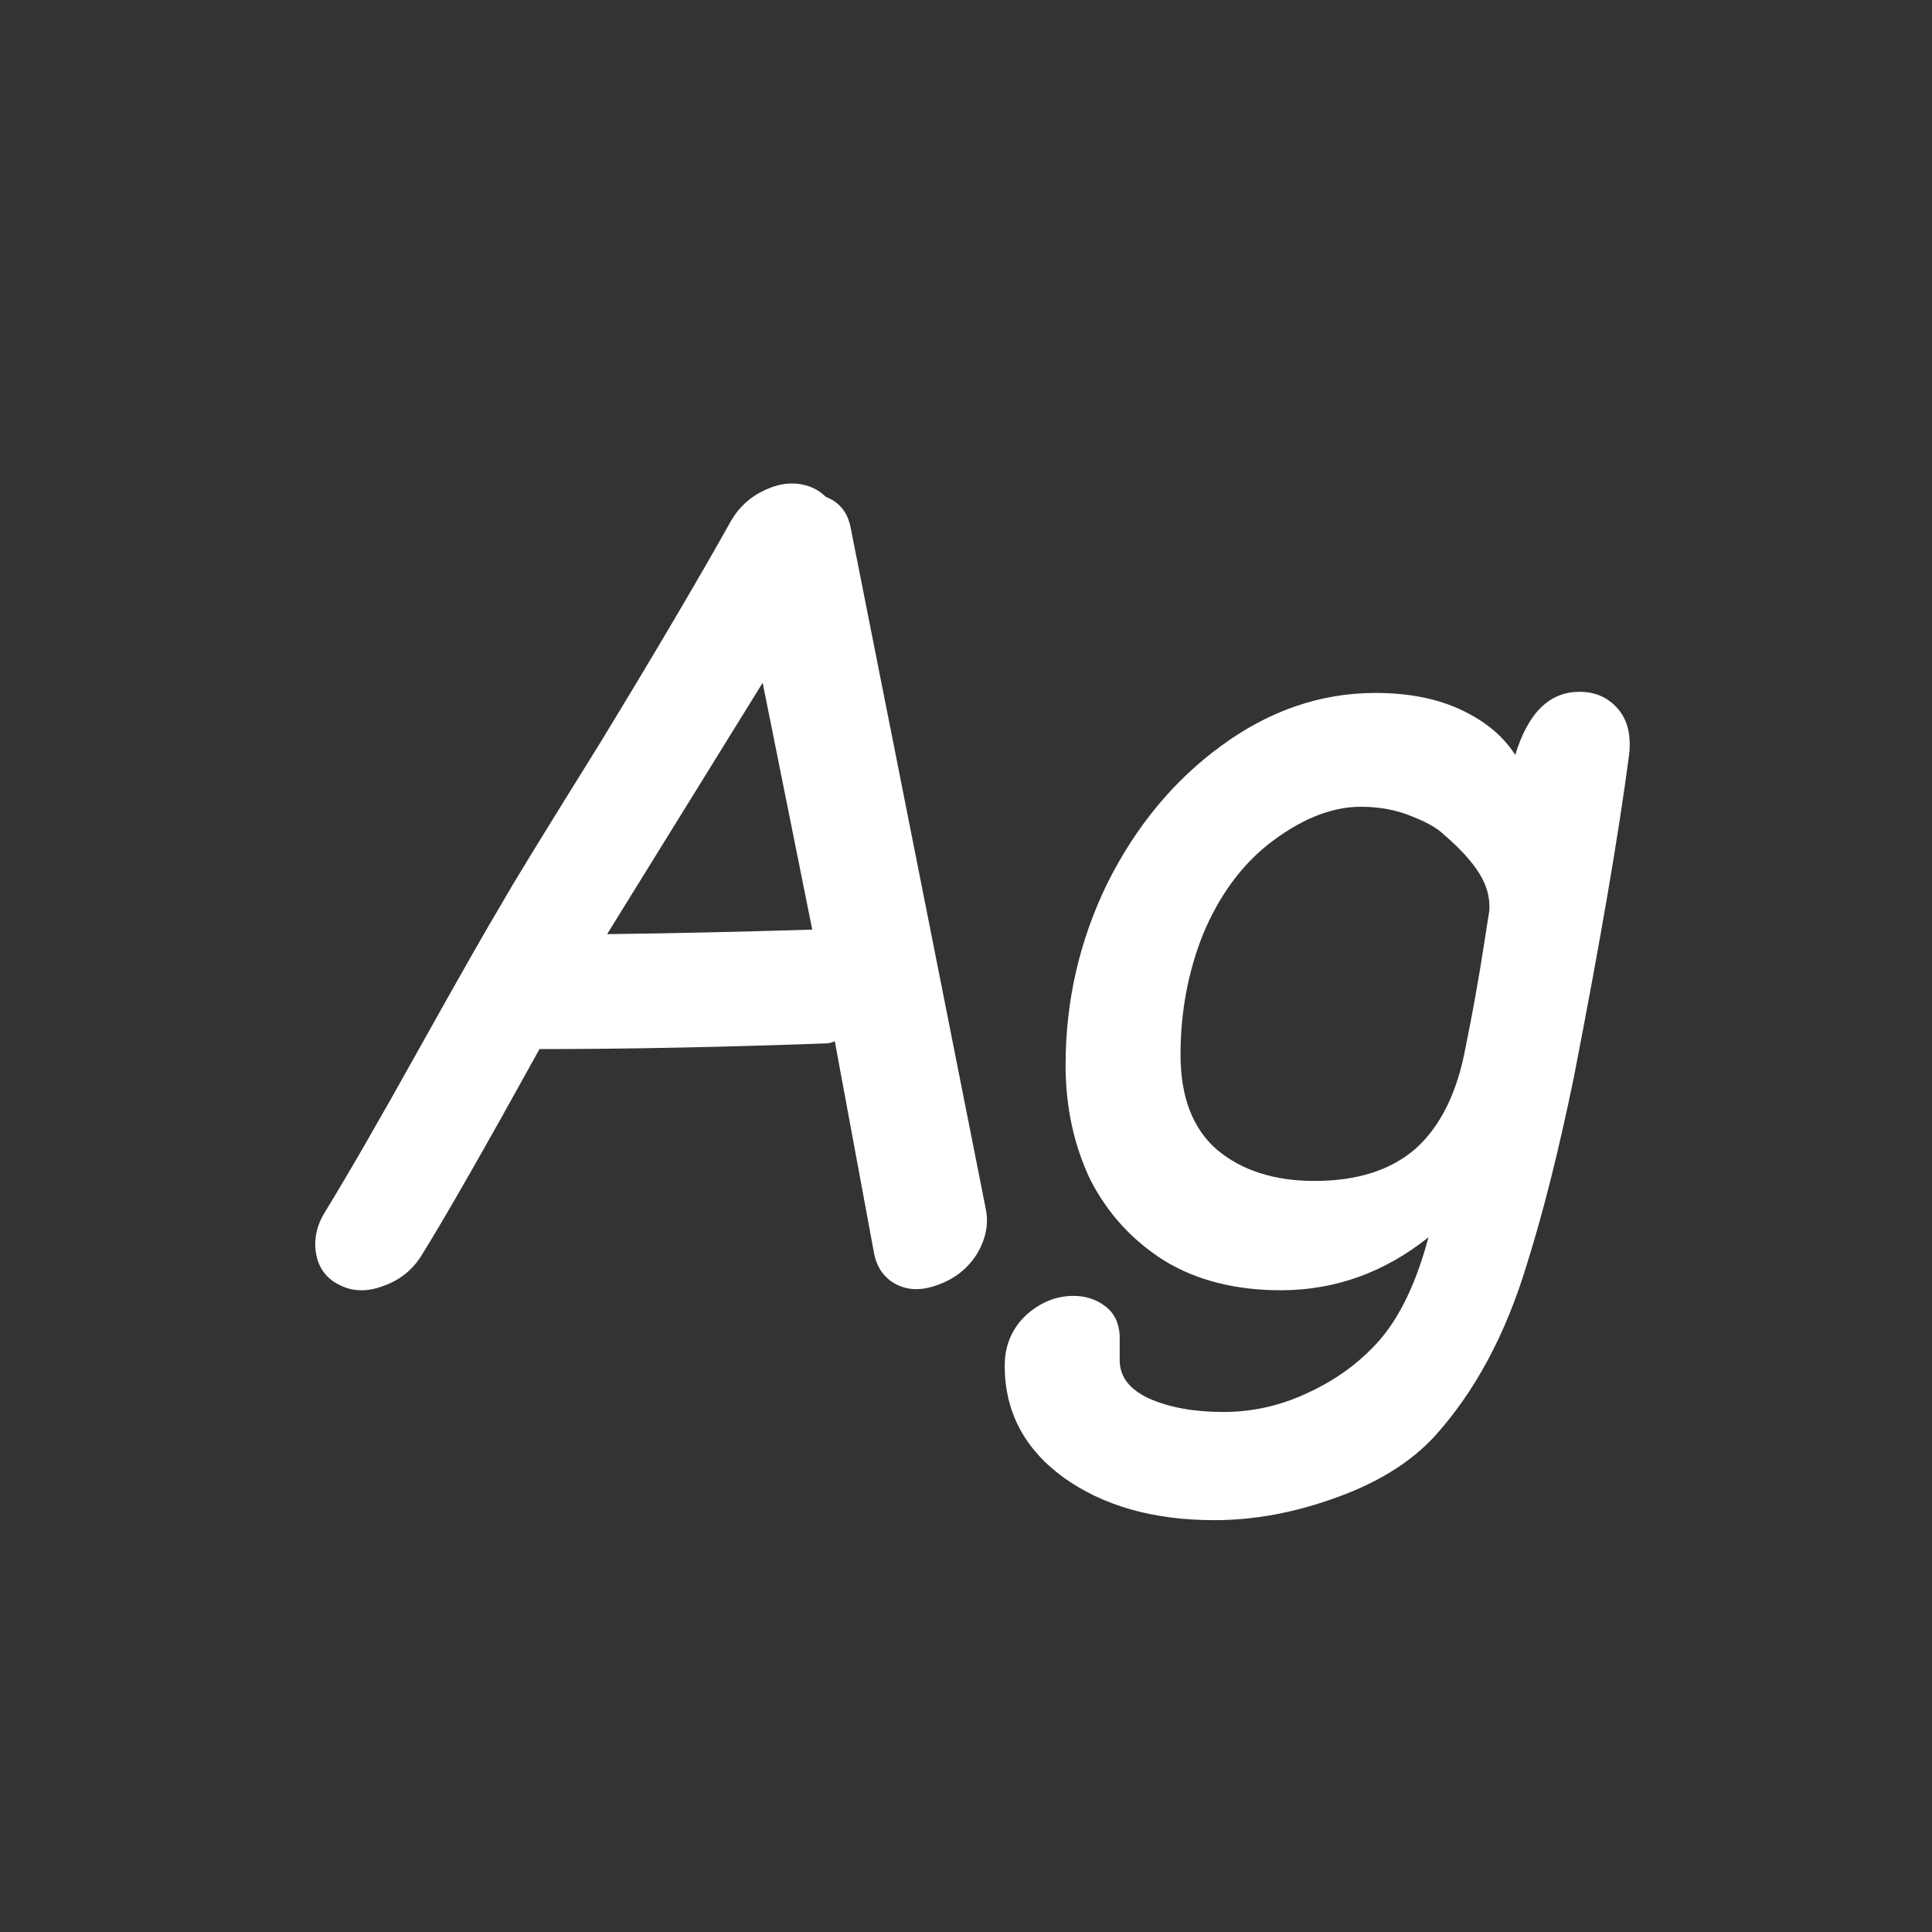 <svg width="24" height="24" viewBox="0 0 24 24" fill="none" xmlns="http://www.w3.org/2000/svg">
<rect x="0" y="0" width="24" height="24" fill="#333333" stroke="none"/>
<path d="M5.246 15.58C5.134 15.767 4.976 15.897 4.77 15.972C4.574 16.047 4.397 16.047 4.238 15.972C4.07 15.897 3.968 15.771 3.93 15.594C3.893 15.407 3.93 15.225 4.042 15.048C4.322 14.591 4.71 13.919 5.204 13.032C5.699 12.145 6.044 11.539 6.24 11.212C6.343 11.025 6.749 10.363 7.458 9.224C8.14 8.104 8.676 7.194 9.068 6.494C9.171 6.307 9.316 6.172 9.502 6.088C9.698 5.995 9.885 5.981 10.062 6.046C10.137 6.074 10.202 6.116 10.258 6.172C10.426 6.237 10.529 6.363 10.566 6.55L12.246 15.02C12.284 15.207 12.246 15.393 12.134 15.58C12.022 15.757 11.864 15.883 11.658 15.958C11.462 16.033 11.29 16.033 11.14 15.958C10.991 15.883 10.898 15.757 10.86 15.58L10.37 12.934C10.333 12.953 10.291 12.962 10.244 12.962C8.947 13.009 7.766 13.032 6.702 13.032C6.021 14.264 5.536 15.113 5.246 15.58ZM7.542 11.604C8.326 11.595 9.176 11.576 10.09 11.548L9.474 8.482L7.542 11.604ZM15.085 18.884C14.329 18.884 13.704 18.707 13.209 18.352C12.724 17.997 12.481 17.535 12.481 16.966C12.481 16.714 12.57 16.504 12.747 16.336C12.925 16.177 13.121 16.098 13.335 16.098C13.485 16.098 13.615 16.14 13.727 16.224C13.839 16.308 13.9 16.429 13.909 16.588V16.896C13.909 17.101 14.031 17.26 14.273 17.372C14.525 17.484 14.833 17.54 15.197 17.54C15.561 17.54 15.911 17.461 16.247 17.302C16.593 17.143 16.887 16.929 17.129 16.658C17.391 16.359 17.596 15.93 17.745 15.37C17.195 15.809 16.583 16.028 15.911 16.028C15.351 16.028 14.871 15.907 14.469 15.664C14.068 15.412 13.76 15.076 13.545 14.656C13.34 14.227 13.237 13.751 13.237 13.228C13.237 12.435 13.41 11.683 13.755 10.974C14.11 10.265 14.581 9.695 15.169 9.266C15.767 8.827 16.406 8.608 17.087 8.608C17.498 8.608 17.853 8.678 18.151 8.818C18.45 8.958 18.674 9.145 18.823 9.378C18.982 8.855 19.248 8.594 19.621 8.594C19.817 8.594 19.976 8.664 20.097 8.804C20.219 8.944 20.265 9.135 20.237 9.378C20.107 10.367 19.878 11.702 19.551 13.382C19.365 14.287 19.169 15.067 18.963 15.72C18.702 16.579 18.324 17.283 17.829 17.834C17.531 18.161 17.12 18.417 16.597 18.604C16.084 18.791 15.58 18.884 15.085 18.884ZM16.331 14.67C16.863 14.67 17.283 14.535 17.591 14.264C17.899 13.984 18.105 13.564 18.207 13.004C18.291 12.593 18.366 12.178 18.431 11.758L18.501 11.31C18.511 11.151 18.469 10.997 18.375 10.848C18.282 10.699 18.137 10.54 17.941 10.372C17.857 10.288 17.717 10.209 17.521 10.134C17.335 10.059 17.129 10.022 16.905 10.022C16.532 10.022 16.145 10.181 15.743 10.498C15.407 10.769 15.141 11.137 14.945 11.604C14.759 12.071 14.665 12.57 14.665 13.102C14.665 13.625 14.815 14.017 15.113 14.278C15.421 14.539 15.827 14.67 16.331 14.67Z" fill="white"/>
</svg>
